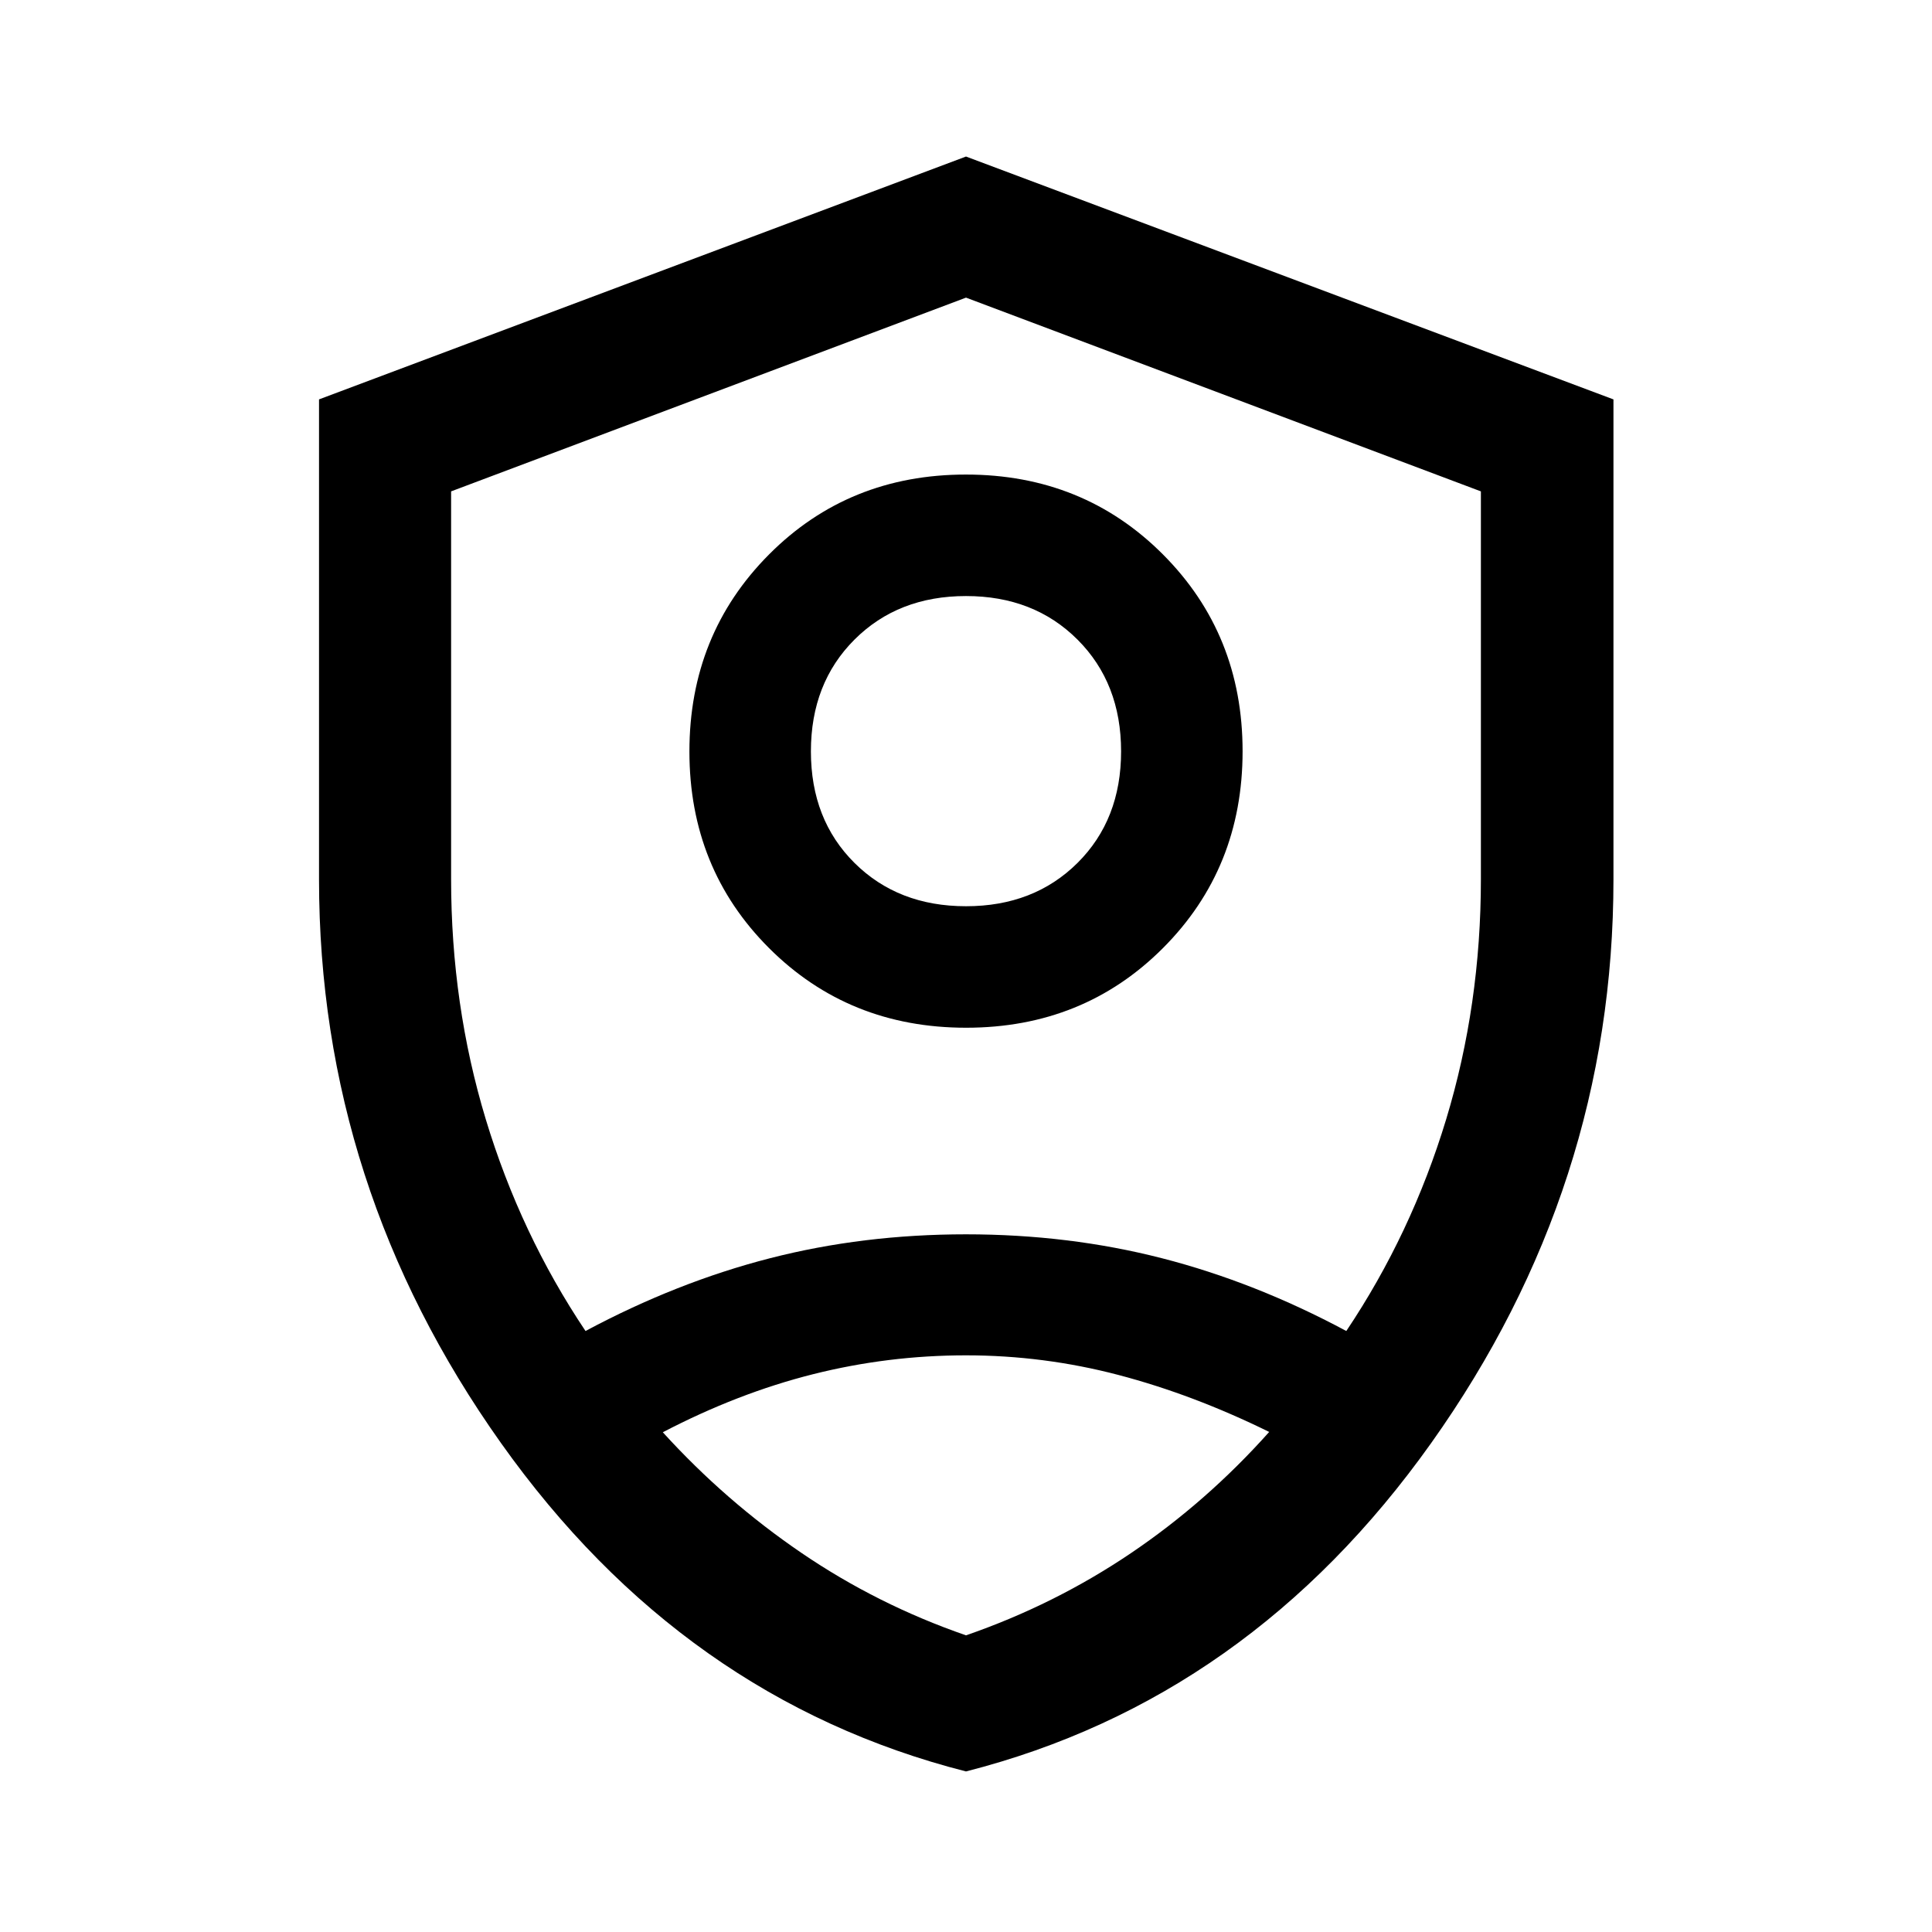 <svg xmlns="http://www.w3.org/2000/svg" height="48" viewBox="0 -960 960 960" width="48"><path d="M480.055-449.326q-58.31 0-97.9-39.553-39.59-39.554-39.59-97.707 0-58.153 39.535-97.881 39.534-39.729 97.845-39.729 58.31 0 97.9 39.673t39.59 97.826q0 58.154-39.535 97.762-39.534 39.609-97.845 39.609Zm-.055-60.37q33.751 0 55.408-21.521 21.657-21.522 21.657-55.424t-21.657-55.544Q513.751-663.826 480-663.826q-33.751 0-55.408 21.641-21.657 21.642-21.657 55.544t21.657 55.424q21.657 21.521 55.408 21.521Zm-.015 429.913q-140.681-35.869-231.072-163.211-90.391-127.342-90.391-279.99v-238.564L480-882.218 801.718-761.54v238.478q0 152.678-90.526 280.044-90.526 127.366-231.207 163.236ZM480-479.76Zm0-332.348-255.848 96.267v192.678q0 62.447 17.244 119.393t49.539 105.141q45.331-24.256 91.623-36.15 46.291-11.894 97.41-11.894 51.118 0 97.442 11.894 46.324 11.894 91.564 36.15 32.352-48.283 49.613-105.185 17.261-56.902 17.261-119.349v-192.678L480-812.109Zm.007 525.566q-38.749 0-76.063 9.391t-74.596 28.833q31.022 34.123 68.815 59.895 37.794 25.772 81.837 41.011 44.043-15.239 81.837-40.761 37.793-25.522 68.815-60.304-37.708-18.55-74.876-28.307-37.168-9.758-75.769-9.758Z"/></svg>